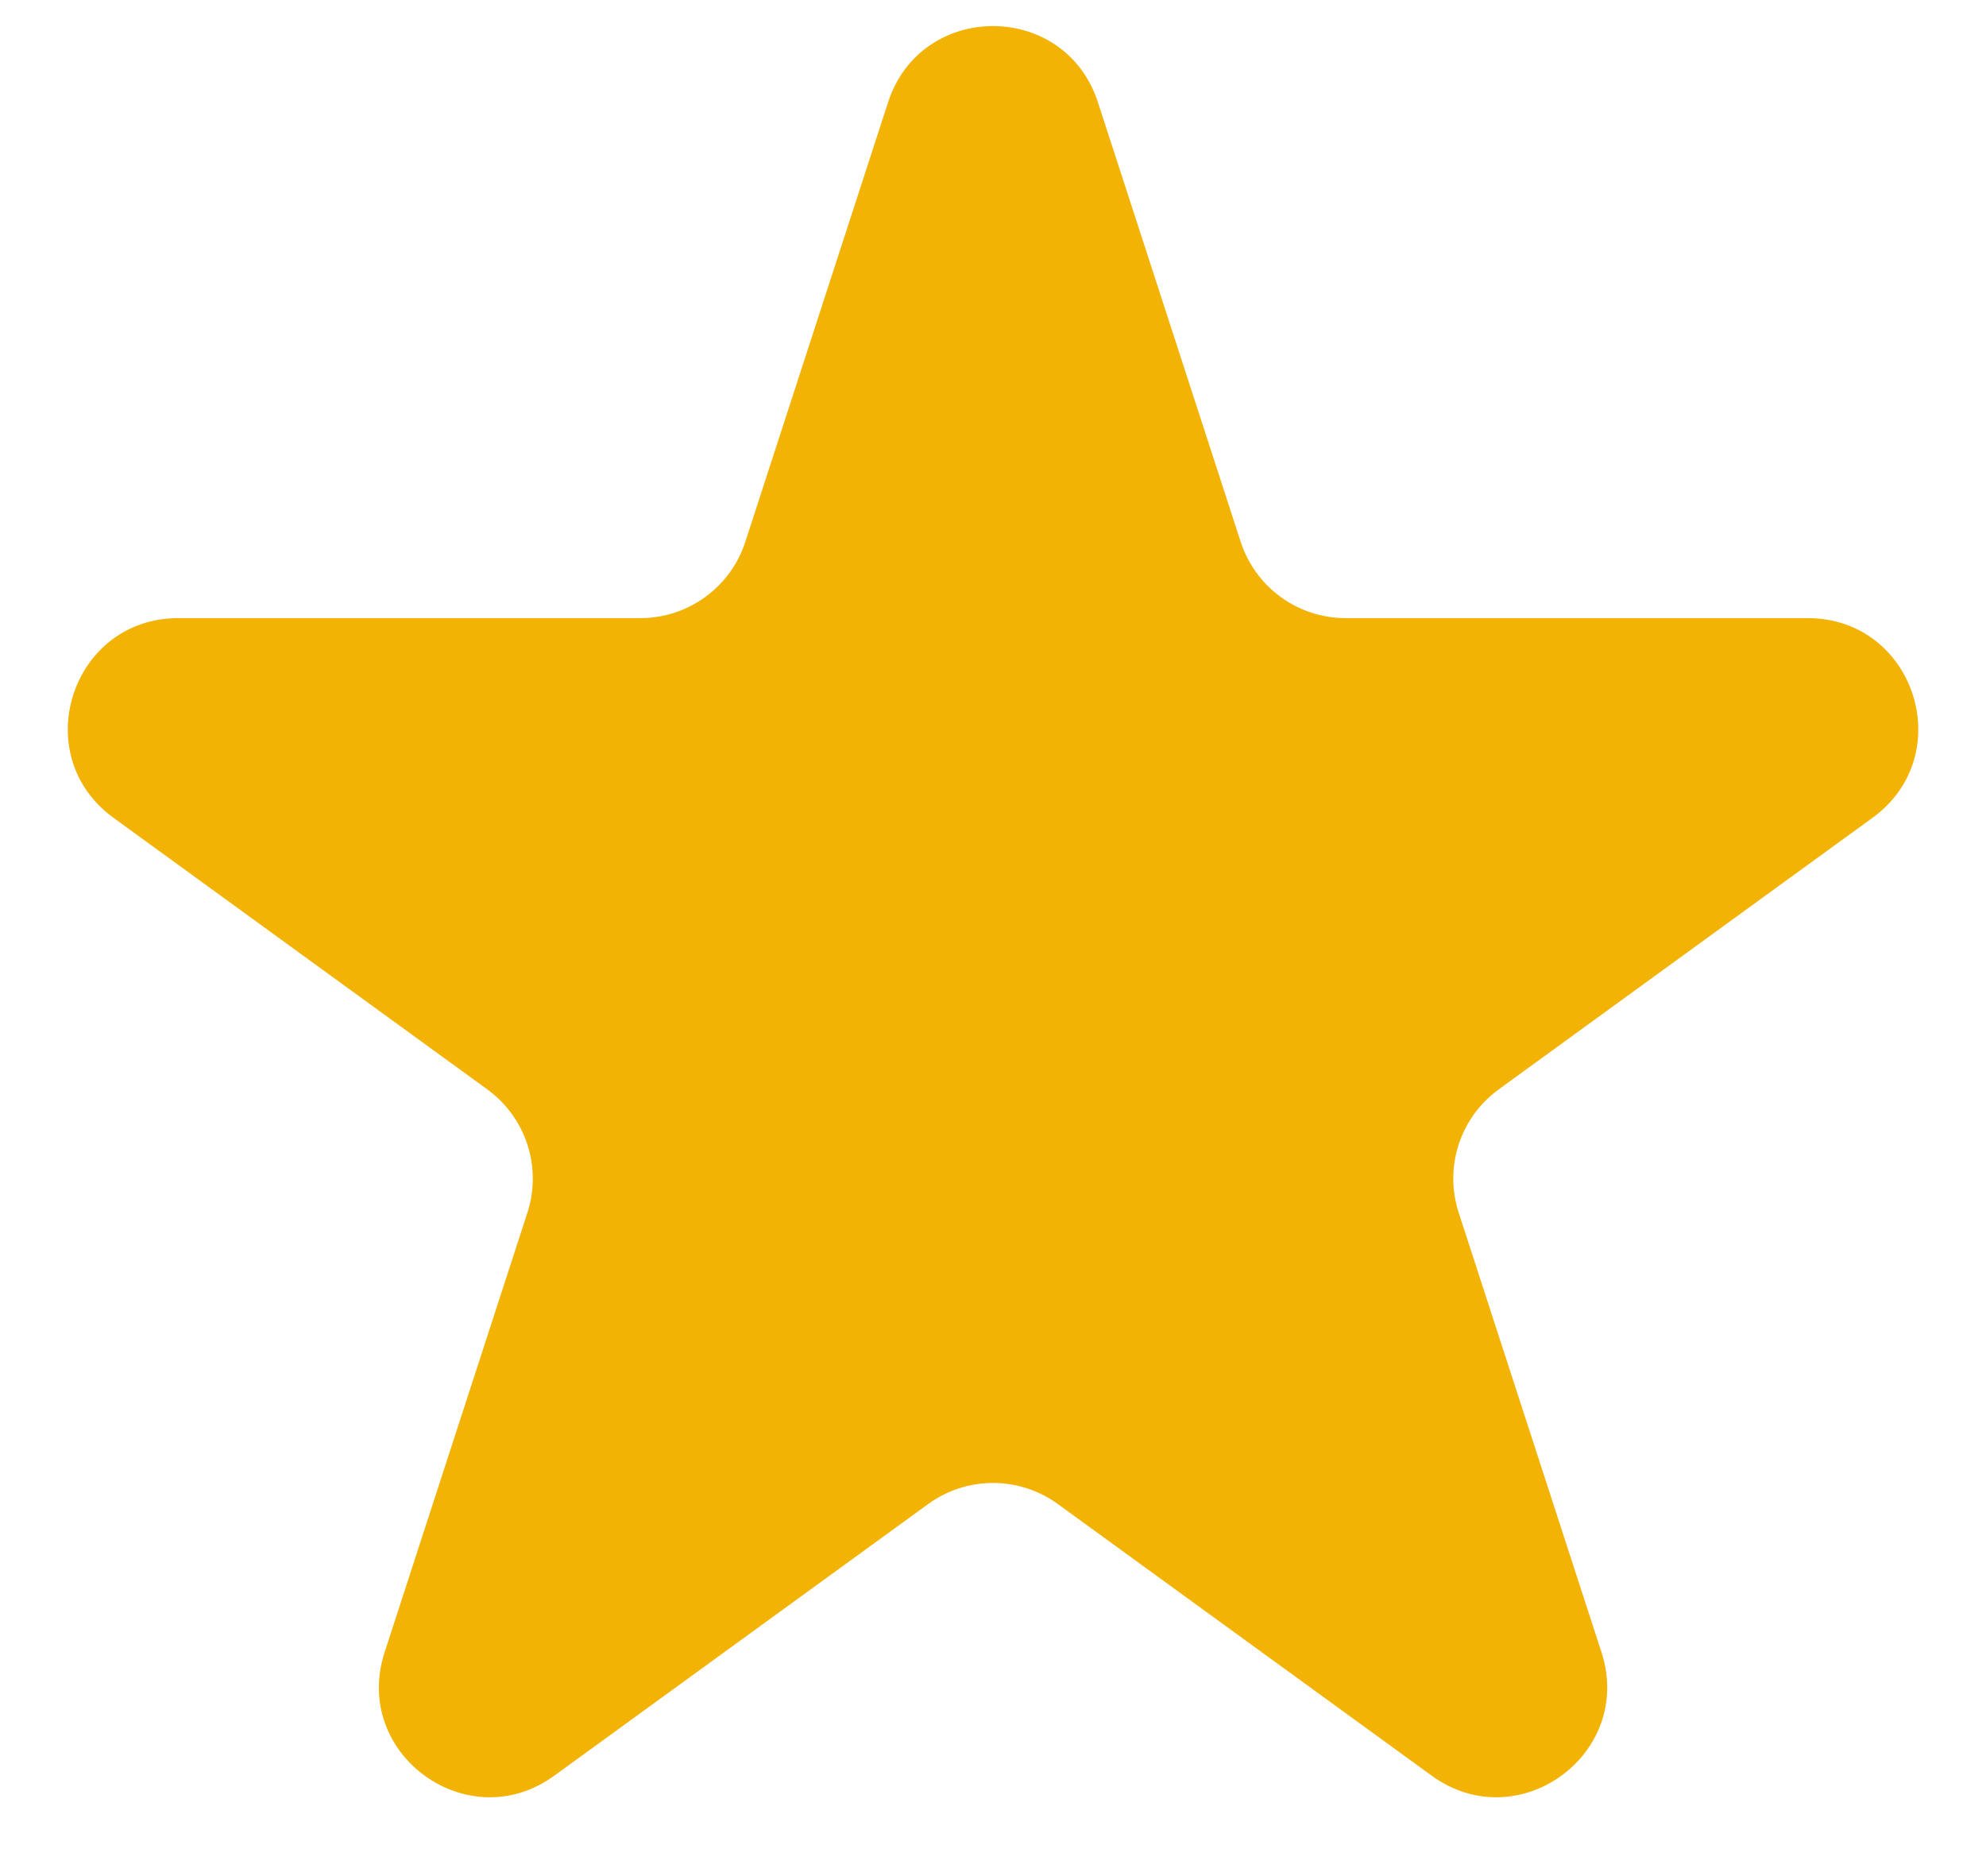 <svg width="18" height="17" viewBox="0 0 18 17" fill="none" xmlns="http://www.w3.org/2000/svg">
<path d="M8.049 0.927C8.348 0.006 9.652 0.006 9.951 0.927L11.245 4.91C11.379 5.322 11.763 5.601 12.196 5.601H16.384C17.353 5.601 17.756 6.84 16.972 7.41L13.584 9.871C13.233 10.126 13.087 10.577 13.221 10.989L14.515 14.972C14.814 15.893 13.76 16.66 12.976 16.09L9.588 13.629C9.237 13.374 8.763 13.374 8.412 13.629L5.024 16.09C4.241 16.66 3.186 15.893 3.486 14.972L4.78 10.989C4.914 10.577 4.767 10.126 4.416 9.871L1.028 7.41C0.245 6.84 0.648 5.601 1.616 5.601H5.804C6.237 5.601 6.621 5.322 6.755 4.91L8.049 0.927Z" fill="#F2B305"/>
</svg>
